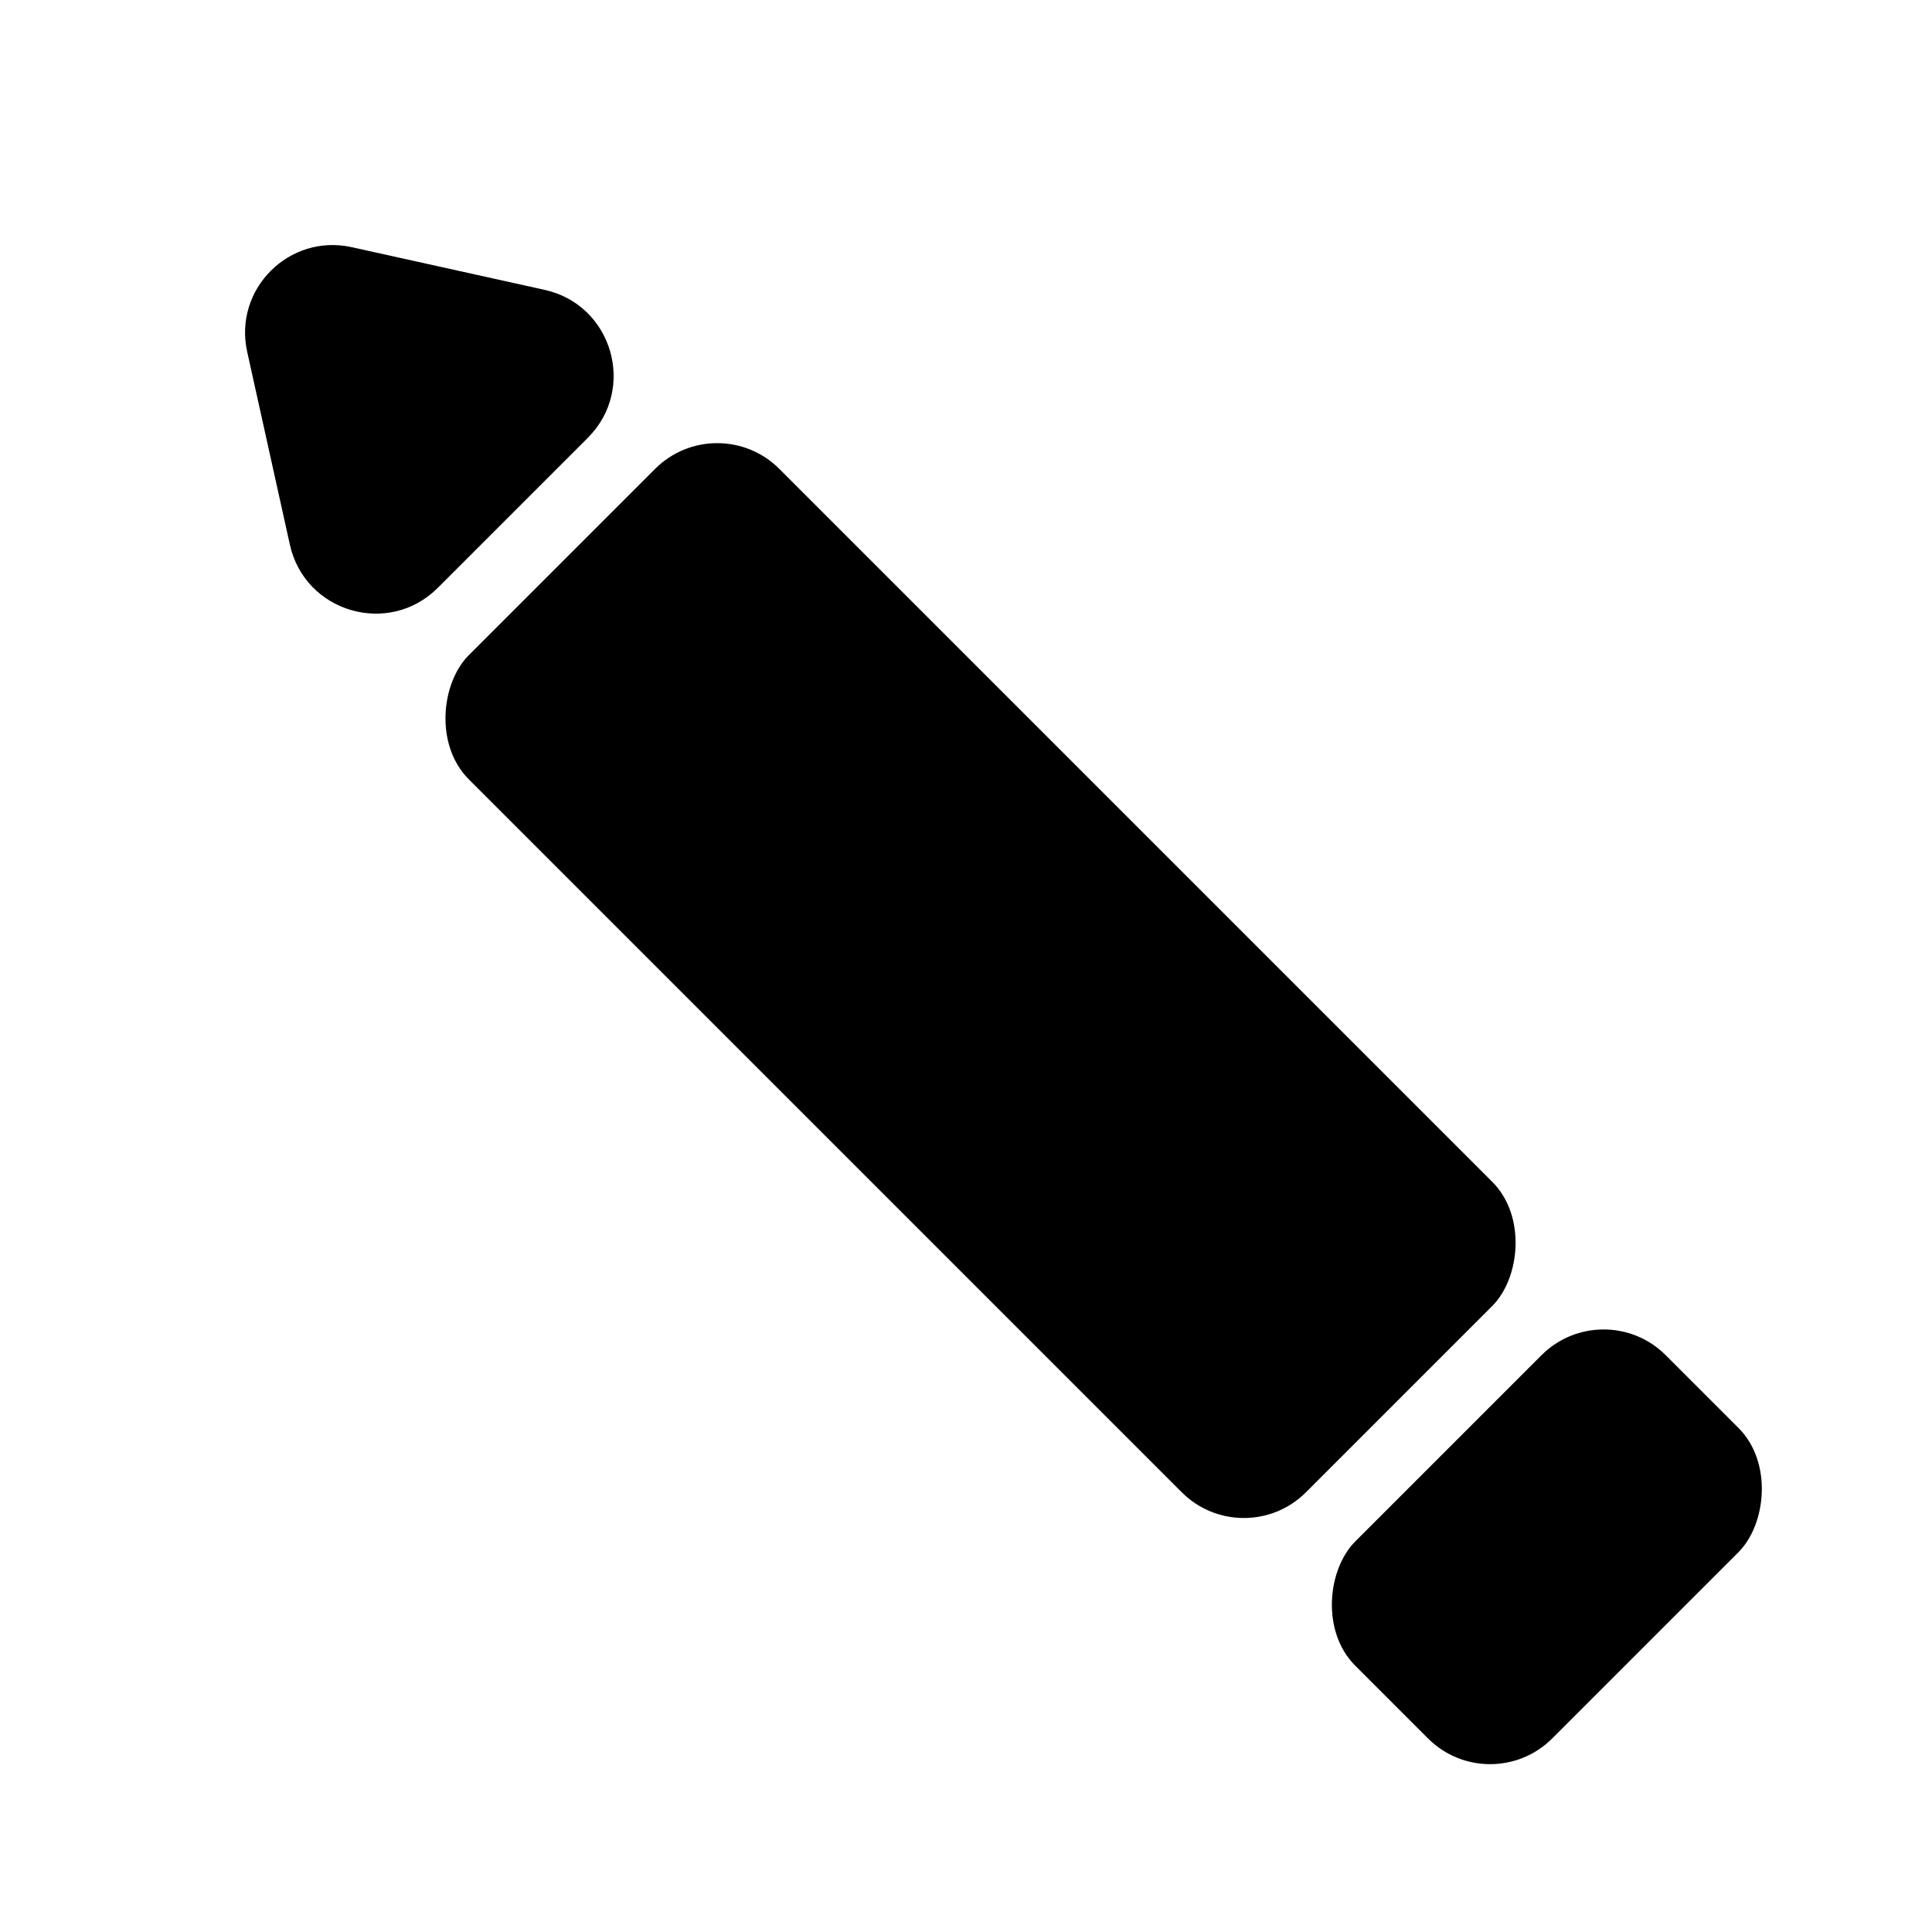 <svg width="22" height="22" viewBox="0 0 22 22" xmlns="http://www.w3.org/2000/svg">
<rect x="14.164" y="17.7" width="13.481" height="5" rx="1" transform="rotate(-135 14.164 17.7)"/>
<rect x="16.968" y="20.503" width="3.172" height="5" rx="1" transform="rotate(-135 16.968 20.503)"/>
<path d="M2.815 4.007C2.656 3.293 3.293 2.656 4.007 2.815L6.203 3.301C6.974 3.472 7.252 4.427 6.694 4.985L4.985 6.694C4.427 7.252 3.472 6.974 3.301 6.203L2.815 4.007Z" fill="black"/>
</svg>
